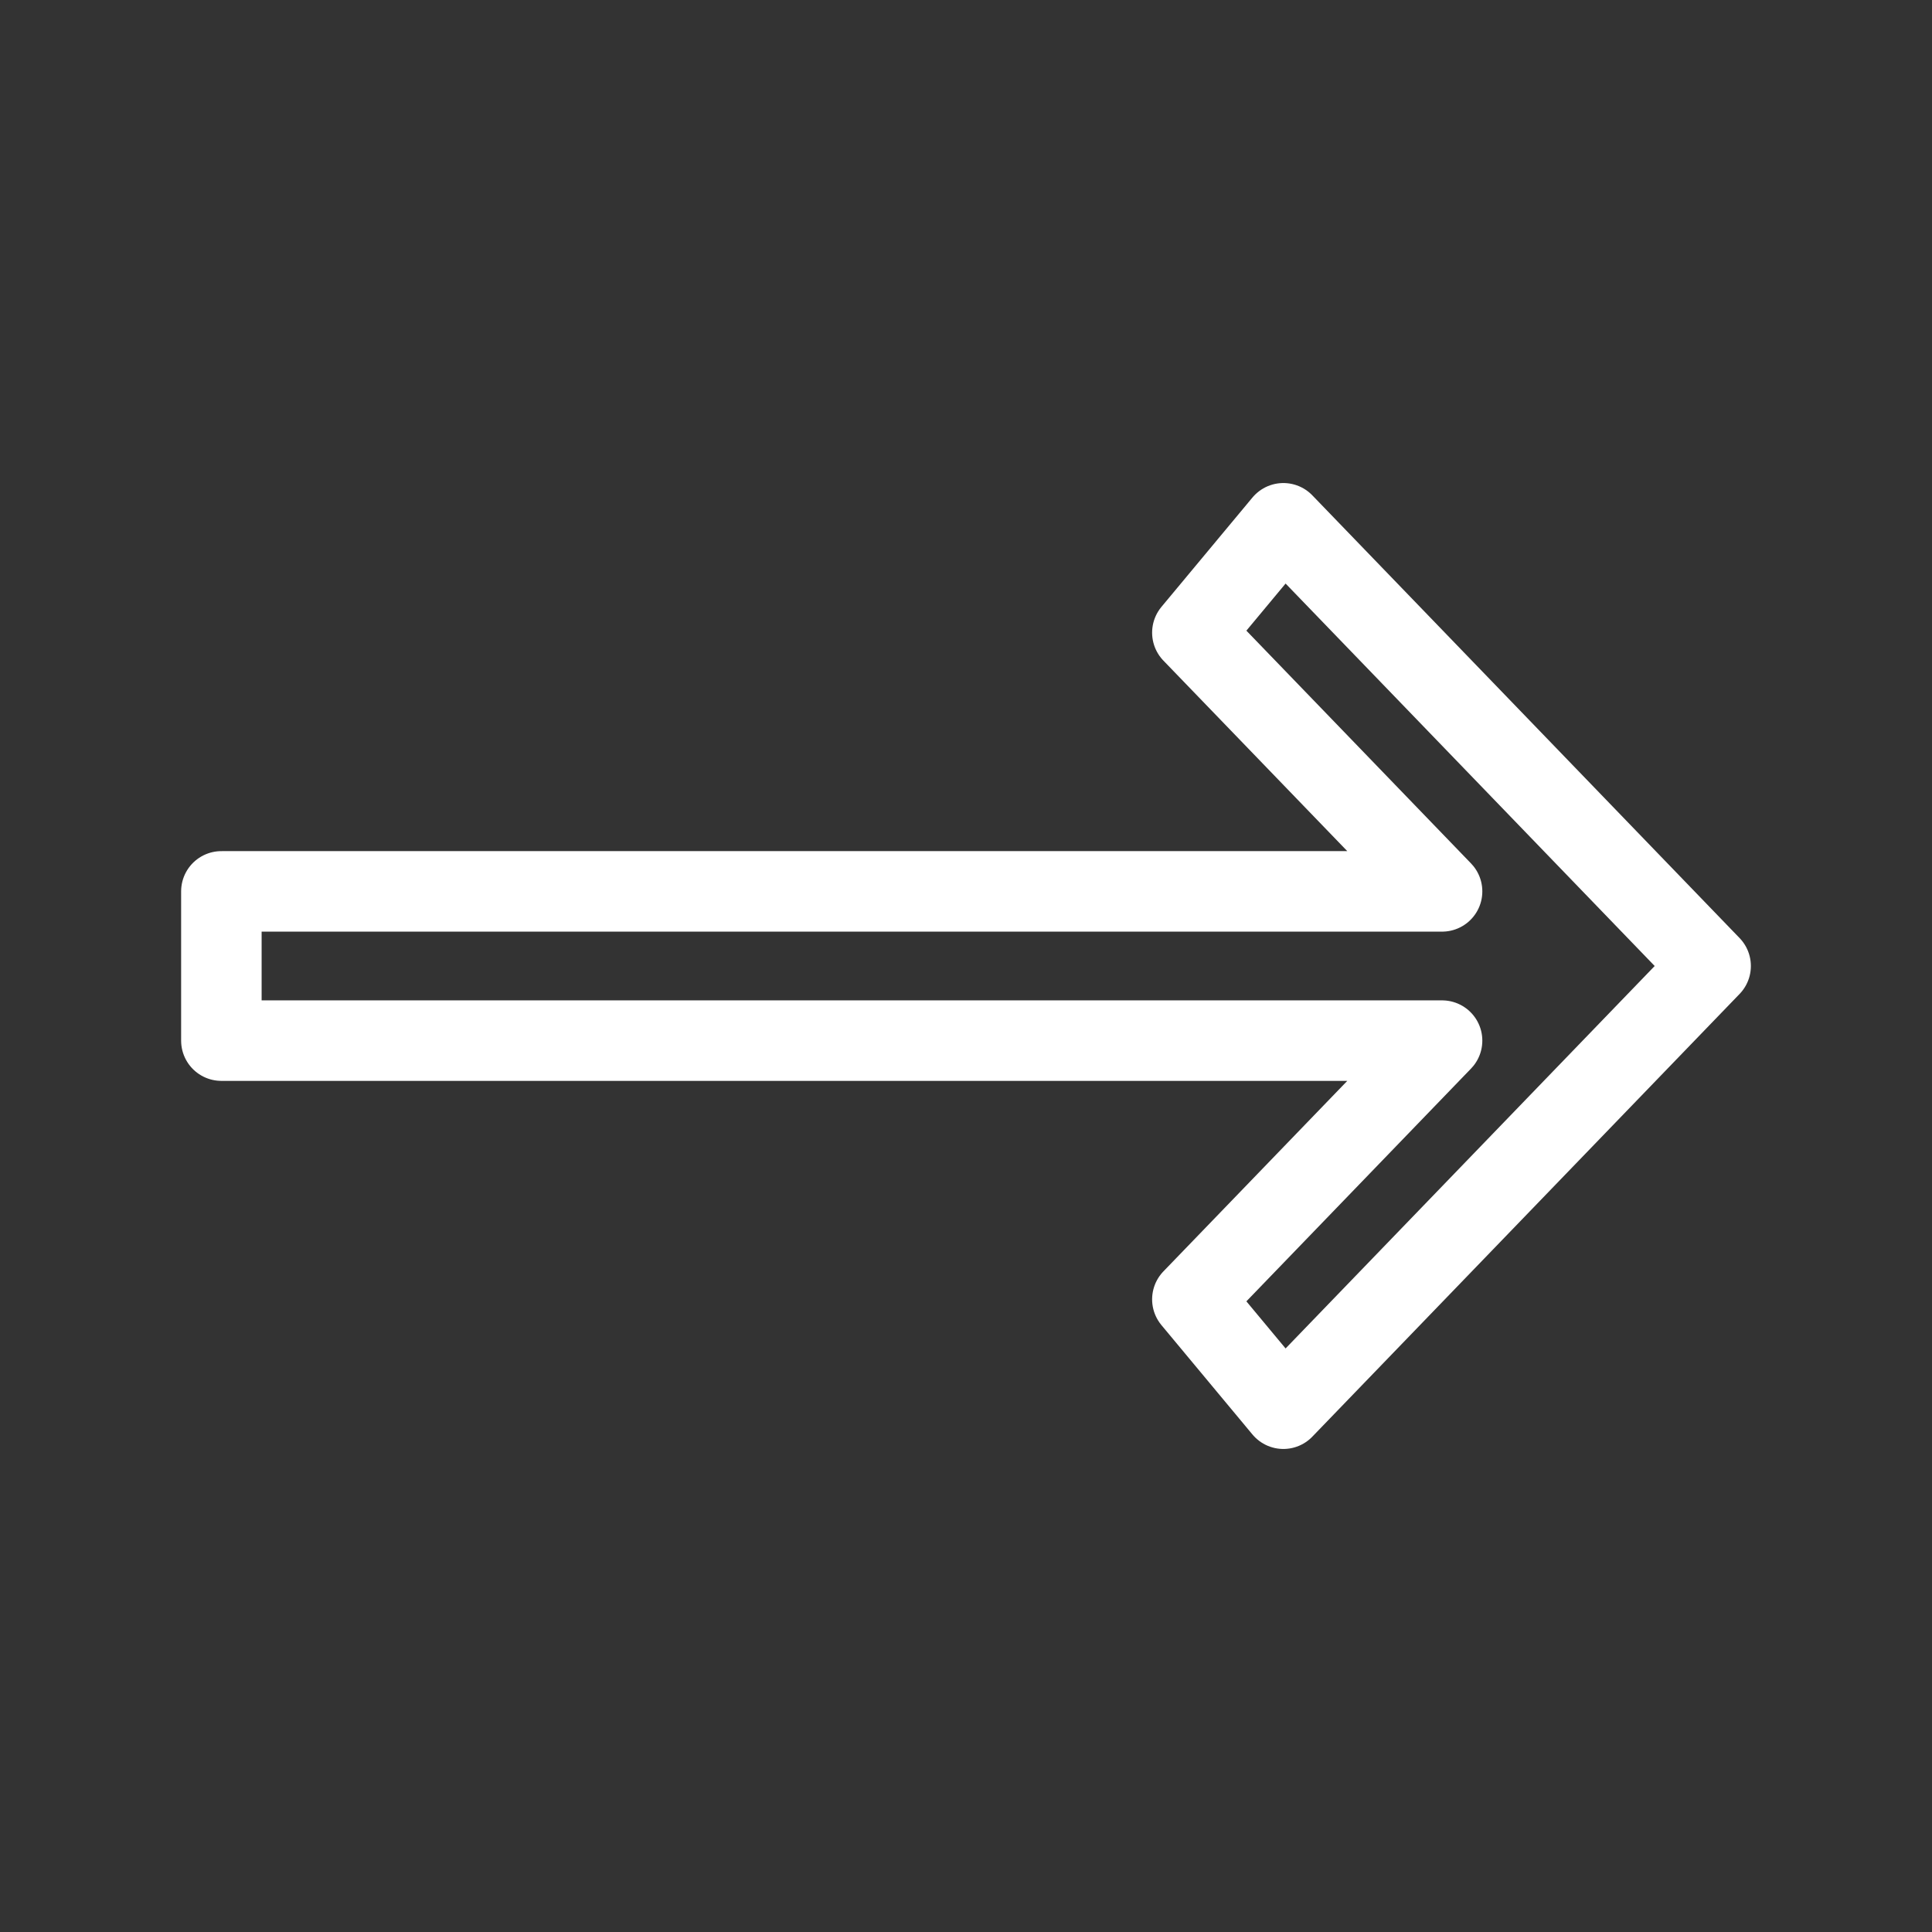 <?xml version="1.0" encoding="UTF-8"?><svg id="a" xmlns="http://www.w3.org/2000/svg" viewBox="0 0 48 48"><rect x="0" y="0" width="48" height="48" fill="#333333" stroke="none"/><defs><style>.c{stroke-width:2px;fill:none;stroke:#fff;stroke-linecap:round;stroke-linejoin:round;}</style></defs><path id="b" class="c" d="M31.885,34.999l10.615-10.999-10.615-10.999-2.261,2.717,6.204,6.428H5.5v3.708h30.328l-6.204,6.428,2.261,2.717"/></svg>